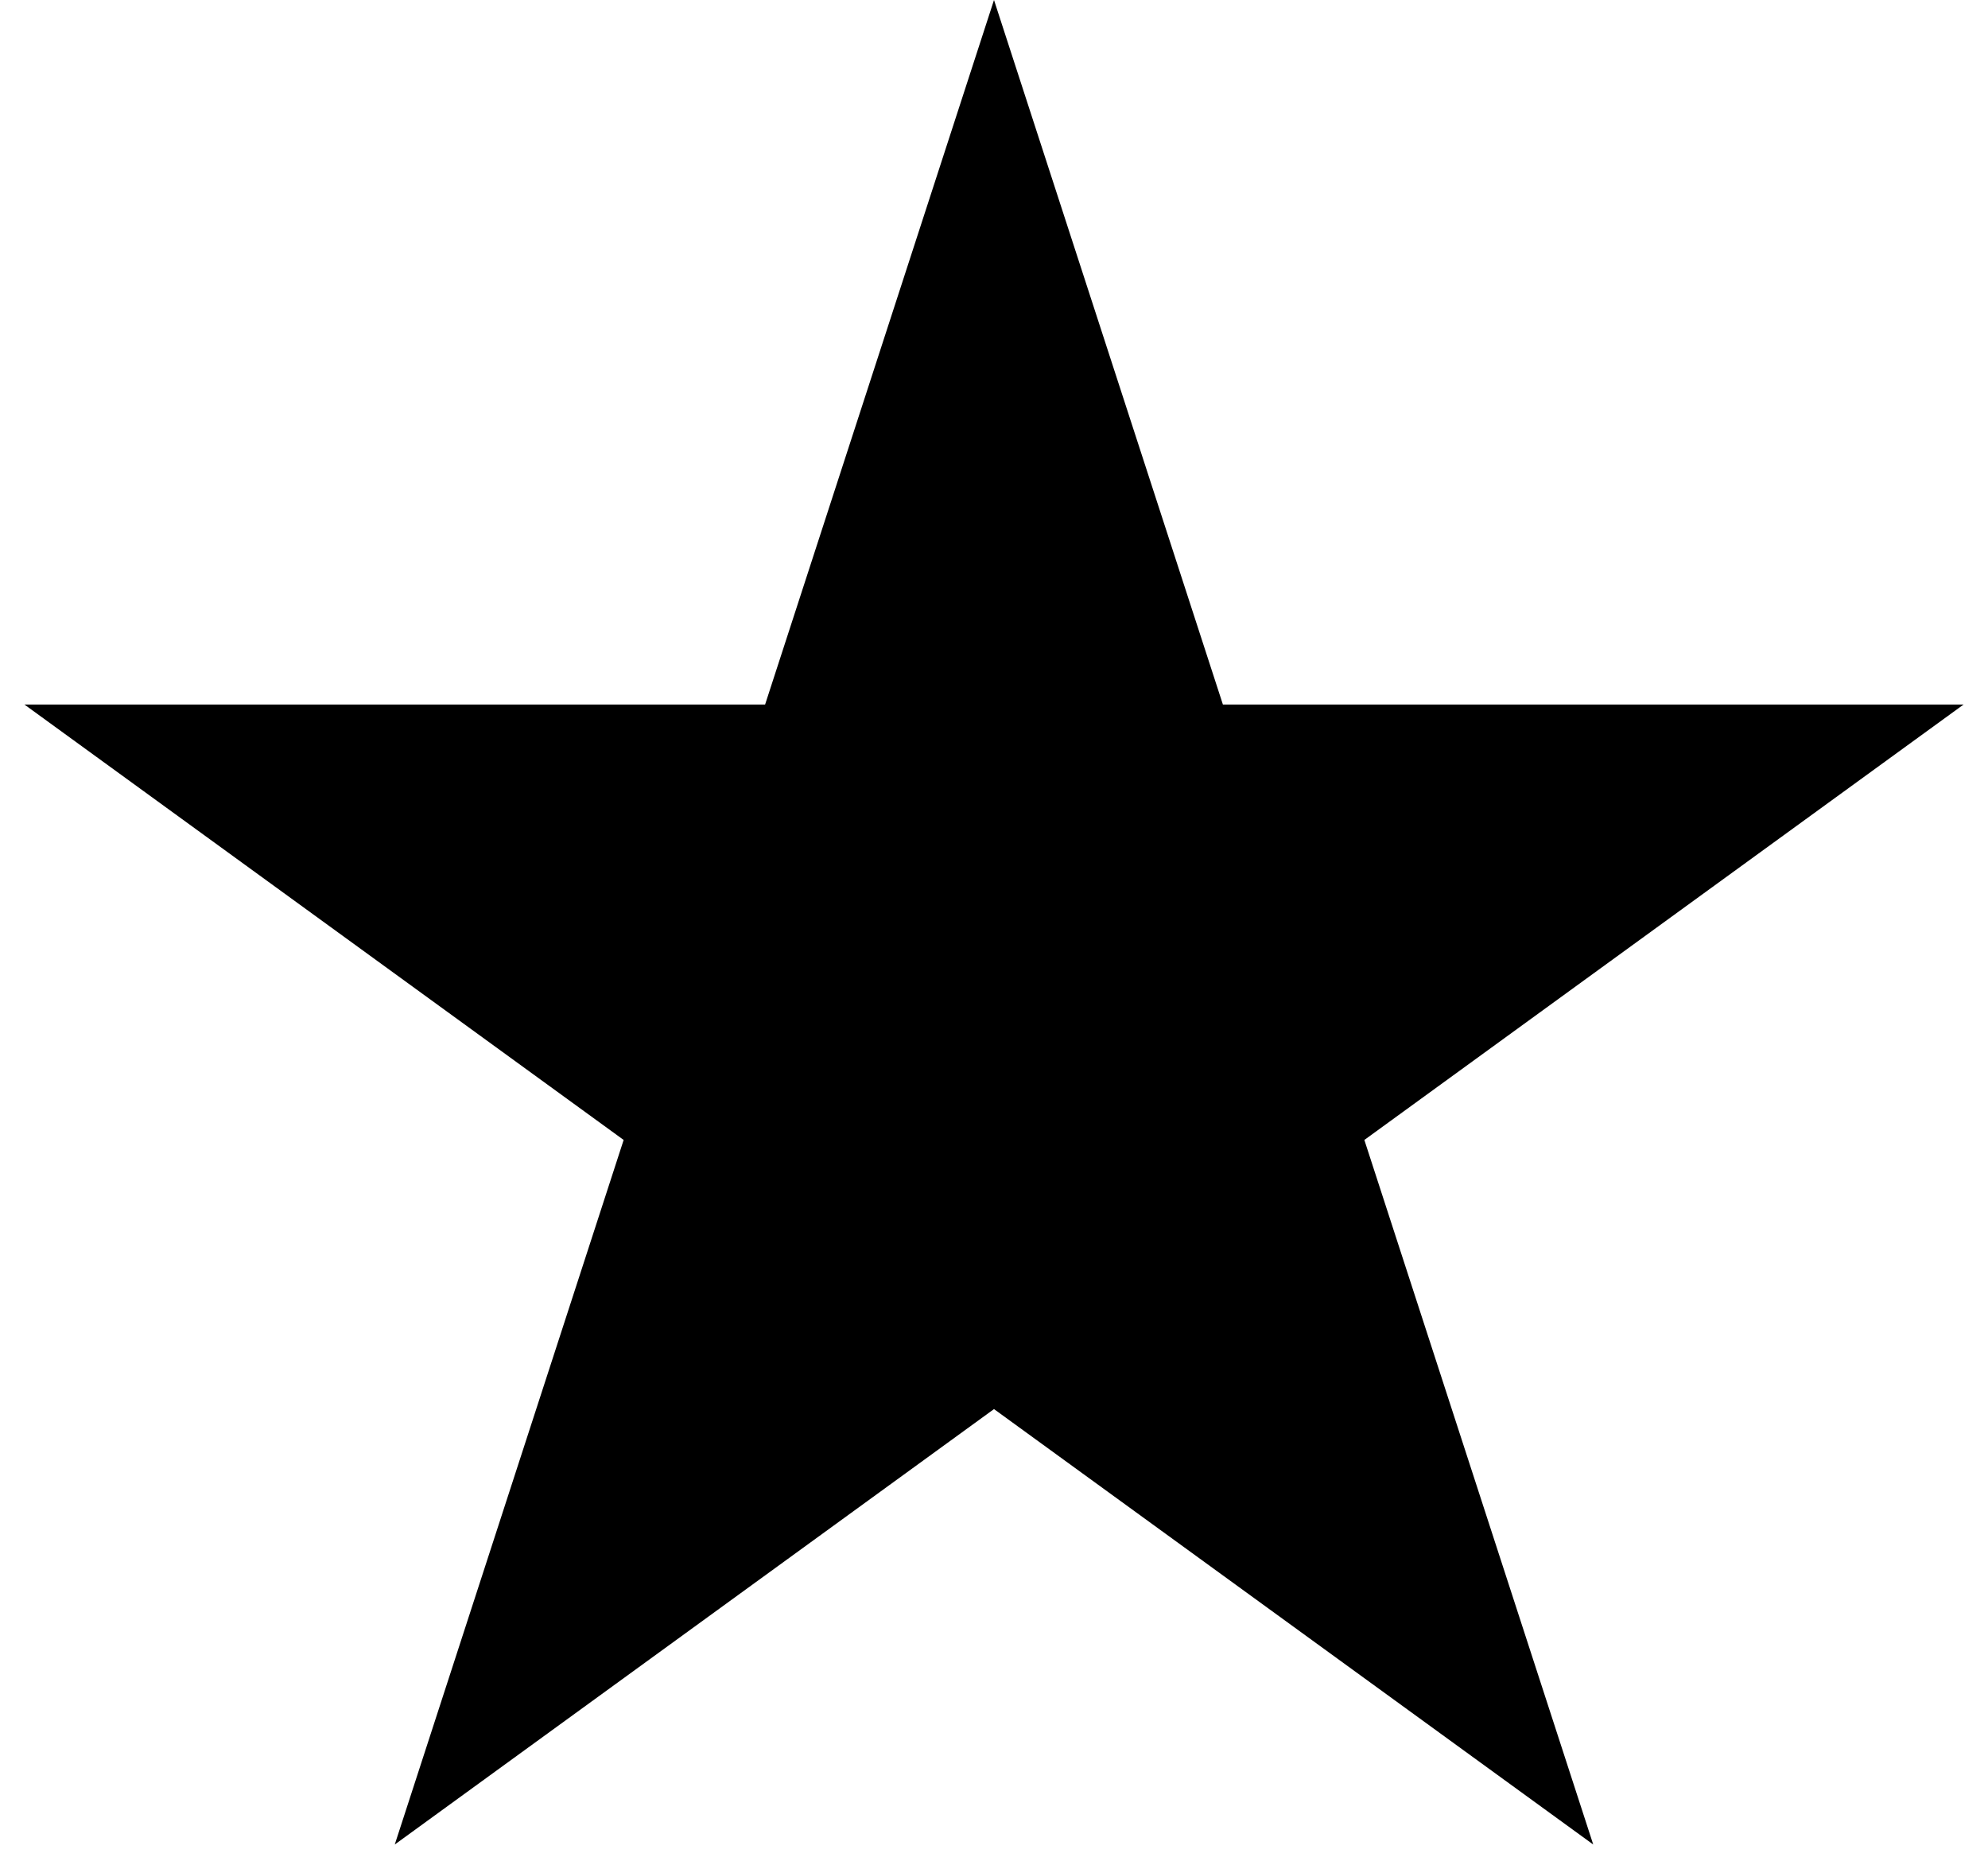 <svg width="78" height="73" viewBox="0 0 78 73" fill="none" xmlns="http://www.w3.org/2000/svg">
<path d="M39 0L47.981 27.639H77.042L53.531 44.721L62.511 72.361L39 55.279L15.489 72.361L24.469 44.721L0.958 27.639H30.019L39 0Z" fill="current"/>
</svg>
